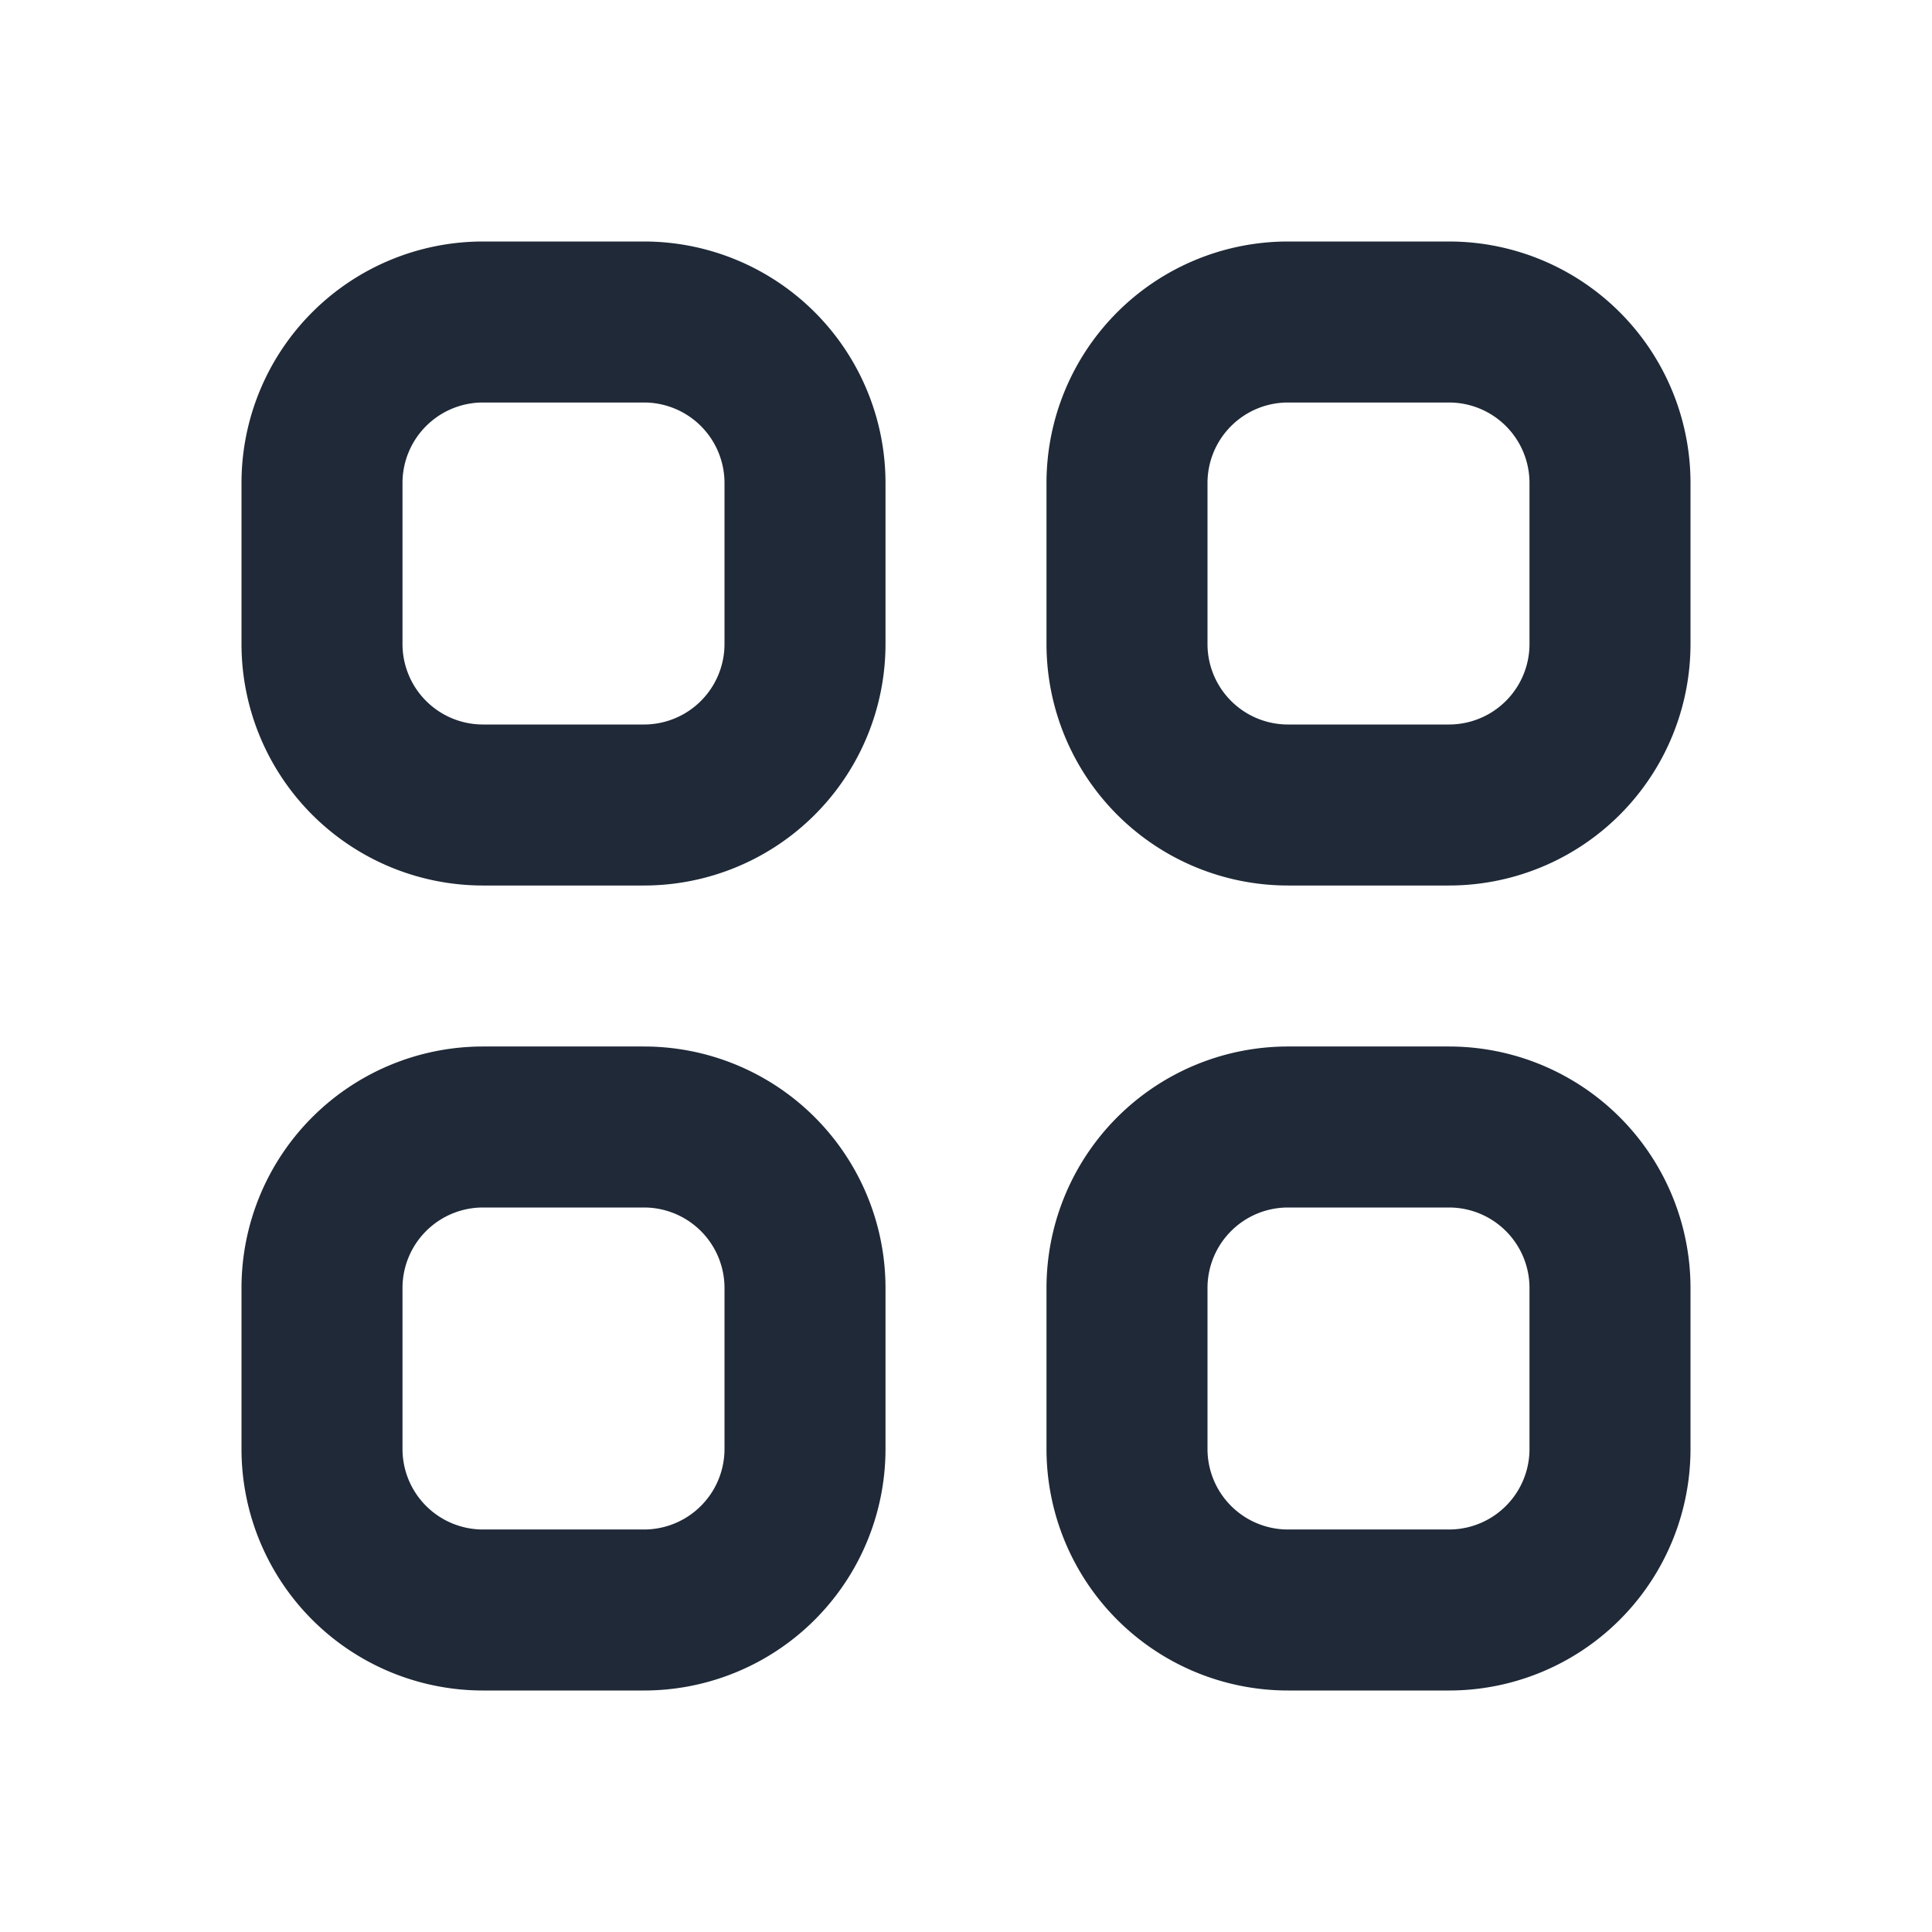 <svg xmlns:xlink="http://www.w3.org/1999/xlink" xmlns="http://www.w3.org/2000/svg" class="w-5 h-5 mr-3" fill="none" stroke="currentColor" viewBox="0 0 24 24" width="24"  height="24" >
                                <path stroke-linecap="round" stroke-linejoin="round" stroke-width="2px" d="M4 6a2 2 0 012-2h2a2 2 0 012 2v2a2 2 0 01-2 2H6a2 2 0 01-2-2V6z" stroke="#1F2937" fill="none"></path>
                                <path stroke-linecap="round" stroke-linejoin="round" stroke-width="2px" d="M14 6a2 2 0 012-2h2a2 2 0 012 2v2a2 2 0 01-2 2h-2a2 2 0 01-2-2V6z" stroke="#1F2937" fill="none"></path>
                                <path stroke-linecap="round" stroke-linejoin="round" stroke-width="2px" d="M4 16a2 2 0 012-2h2a2 2 0 012 2v2a2 2 0 01-2 2H6a2 2 0 01-2-2v-2z" stroke="#1F2937" fill="none"></path>
                                <path stroke-linecap="round" stroke-linejoin="round" stroke-width="2px" d="M14 16a2 2 0 012-2h2a2 2 0 012 2v2a2 2 0 01-2 2h-2a2 2 0 01-2-2v-2z" stroke="#1F2937" fill="none"></path>
                            </svg>